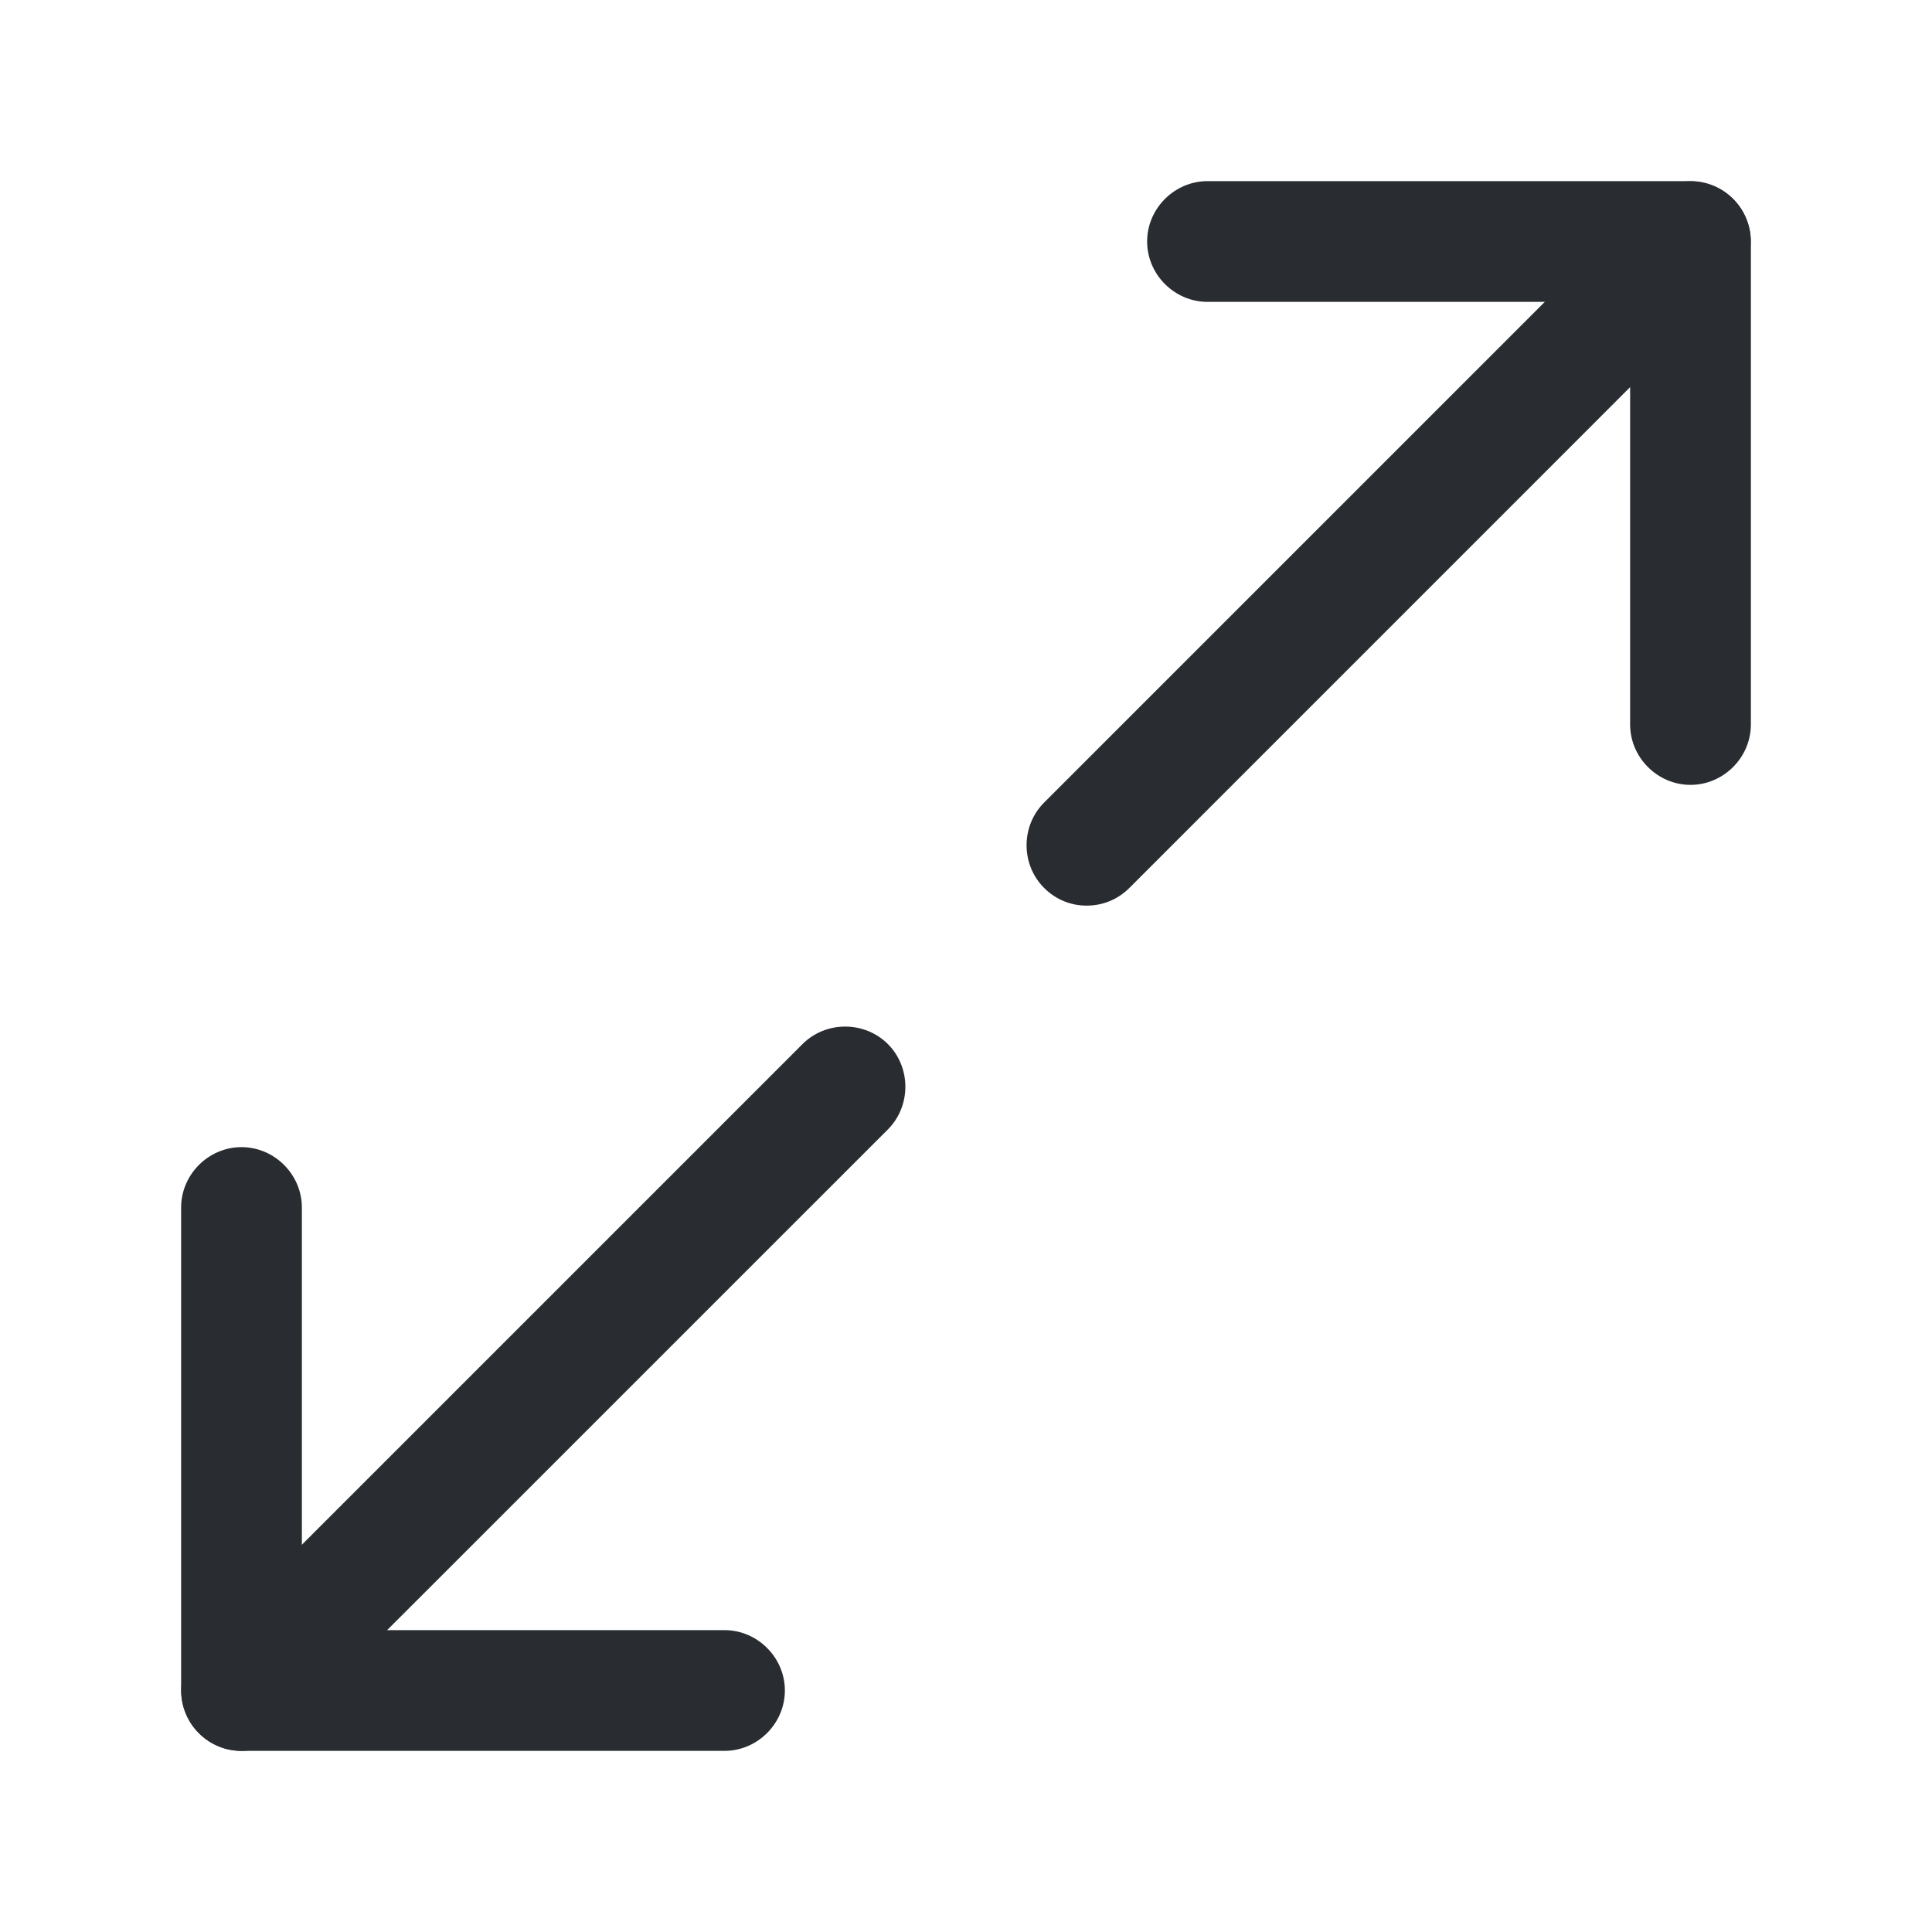 <svg xmlns="http://www.w3.org/2000/svg" width="24" height="24" viewBox="0 0 24 24">
  <defs/>
  <path fill="#292D32" d="M21,9.75 C20.59,9.75 20.25,9.41 20.25,9 L20.25,3.75 L15,3.75 C14.59,3.75 14.25,3.41 14.25,3 C14.25,2.59 14.59,2.25 15,2.25 L21,2.25 C21.41,2.25 21.75,2.59 21.75,3 L21.75,9 C21.75,9.41 21.41,9.75 21,9.75 Z"/>
  <path fill="#292D32" d="M9,21.75 L3,21.75 C2.59,21.75 2.25,21.41 2.25,21 L2.25,15 C2.25,14.59 2.59,14.25 3,14.25 C3.41,14.25 3.75,14.59 3.75,15 L3.75,20.25 L9,20.25 C9.41,20.25 9.75,20.59 9.75,21 C9.75,21.41 9.41,21.75 9,21.75 Z"/>
  <path fill="#292D32" d="M13.499,11.25 C13.309,11.25 13.12,11.18 12.97,11.03 C12.68,10.74 12.68,10.26 12.97,9.97 L20.47,2.47 C20.759,2.18 21.239,2.18 21.529,2.47 C21.82,2.76 21.82,3.24 21.529,3.53 L14.03,11.03 C13.88,11.18 13.69,11.25 13.499,11.25 Z"/>
  <path fill="#292D32" d="M2.999,21.75 C2.809,21.75 2.619,21.68 2.469,21.53 C2.179,21.24 2.179,20.76 2.469,20.47 L9.969,12.97 C10.259,12.68 10.739,12.68 11.03,12.97 C11.319,13.26 11.319,13.74 11.03,14.03 L3.529,21.53 C3.379,21.68 3.189,21.75 2.999,21.75 Z"/>
</svg>

